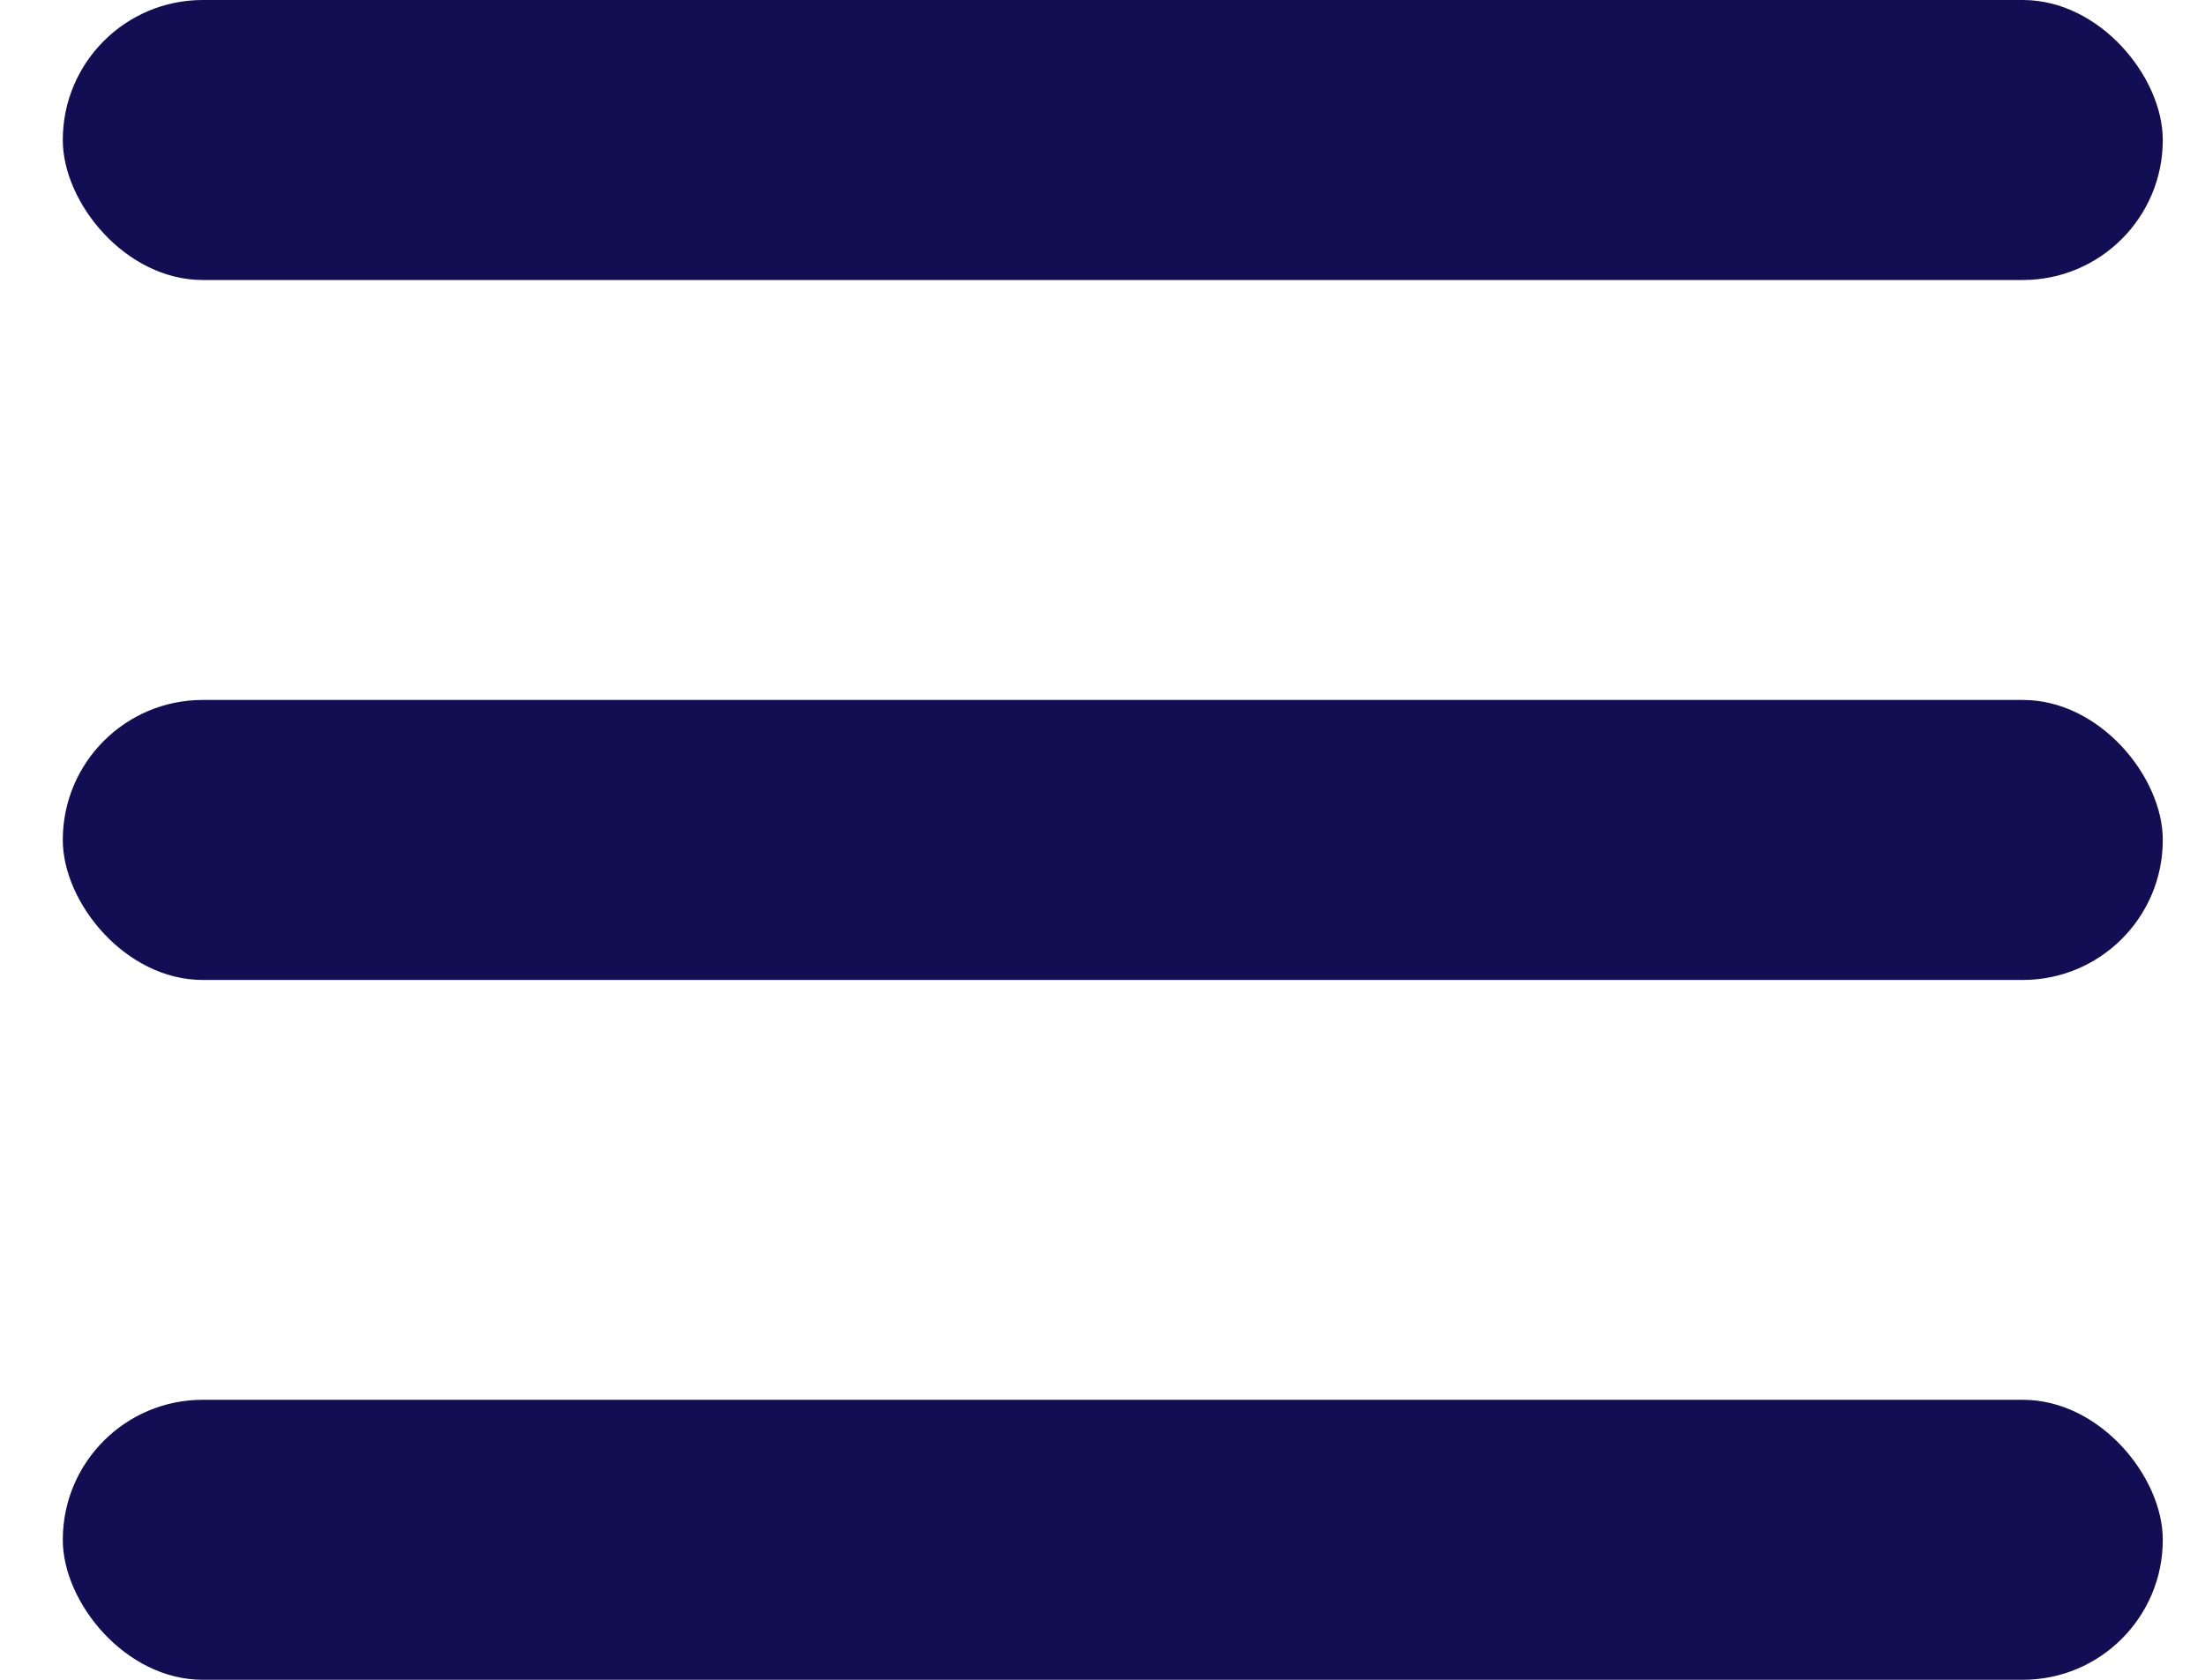 <svg width="21" height="16" viewBox="0 0 21 16" fill="none" xmlns="http://www.w3.org/2000/svg">
<rect x="0.598" width="20" height="2.667" rx="1.333" fill="#130E54"/>
<rect x="0.598" y="6.667" width="20" height="2.667" rx="1.333" fill="#130E54"/>
<rect x="0.598" y="13.333" width="20" height="2.667" rx="1.333" fill="#130E54"/>
</svg>

